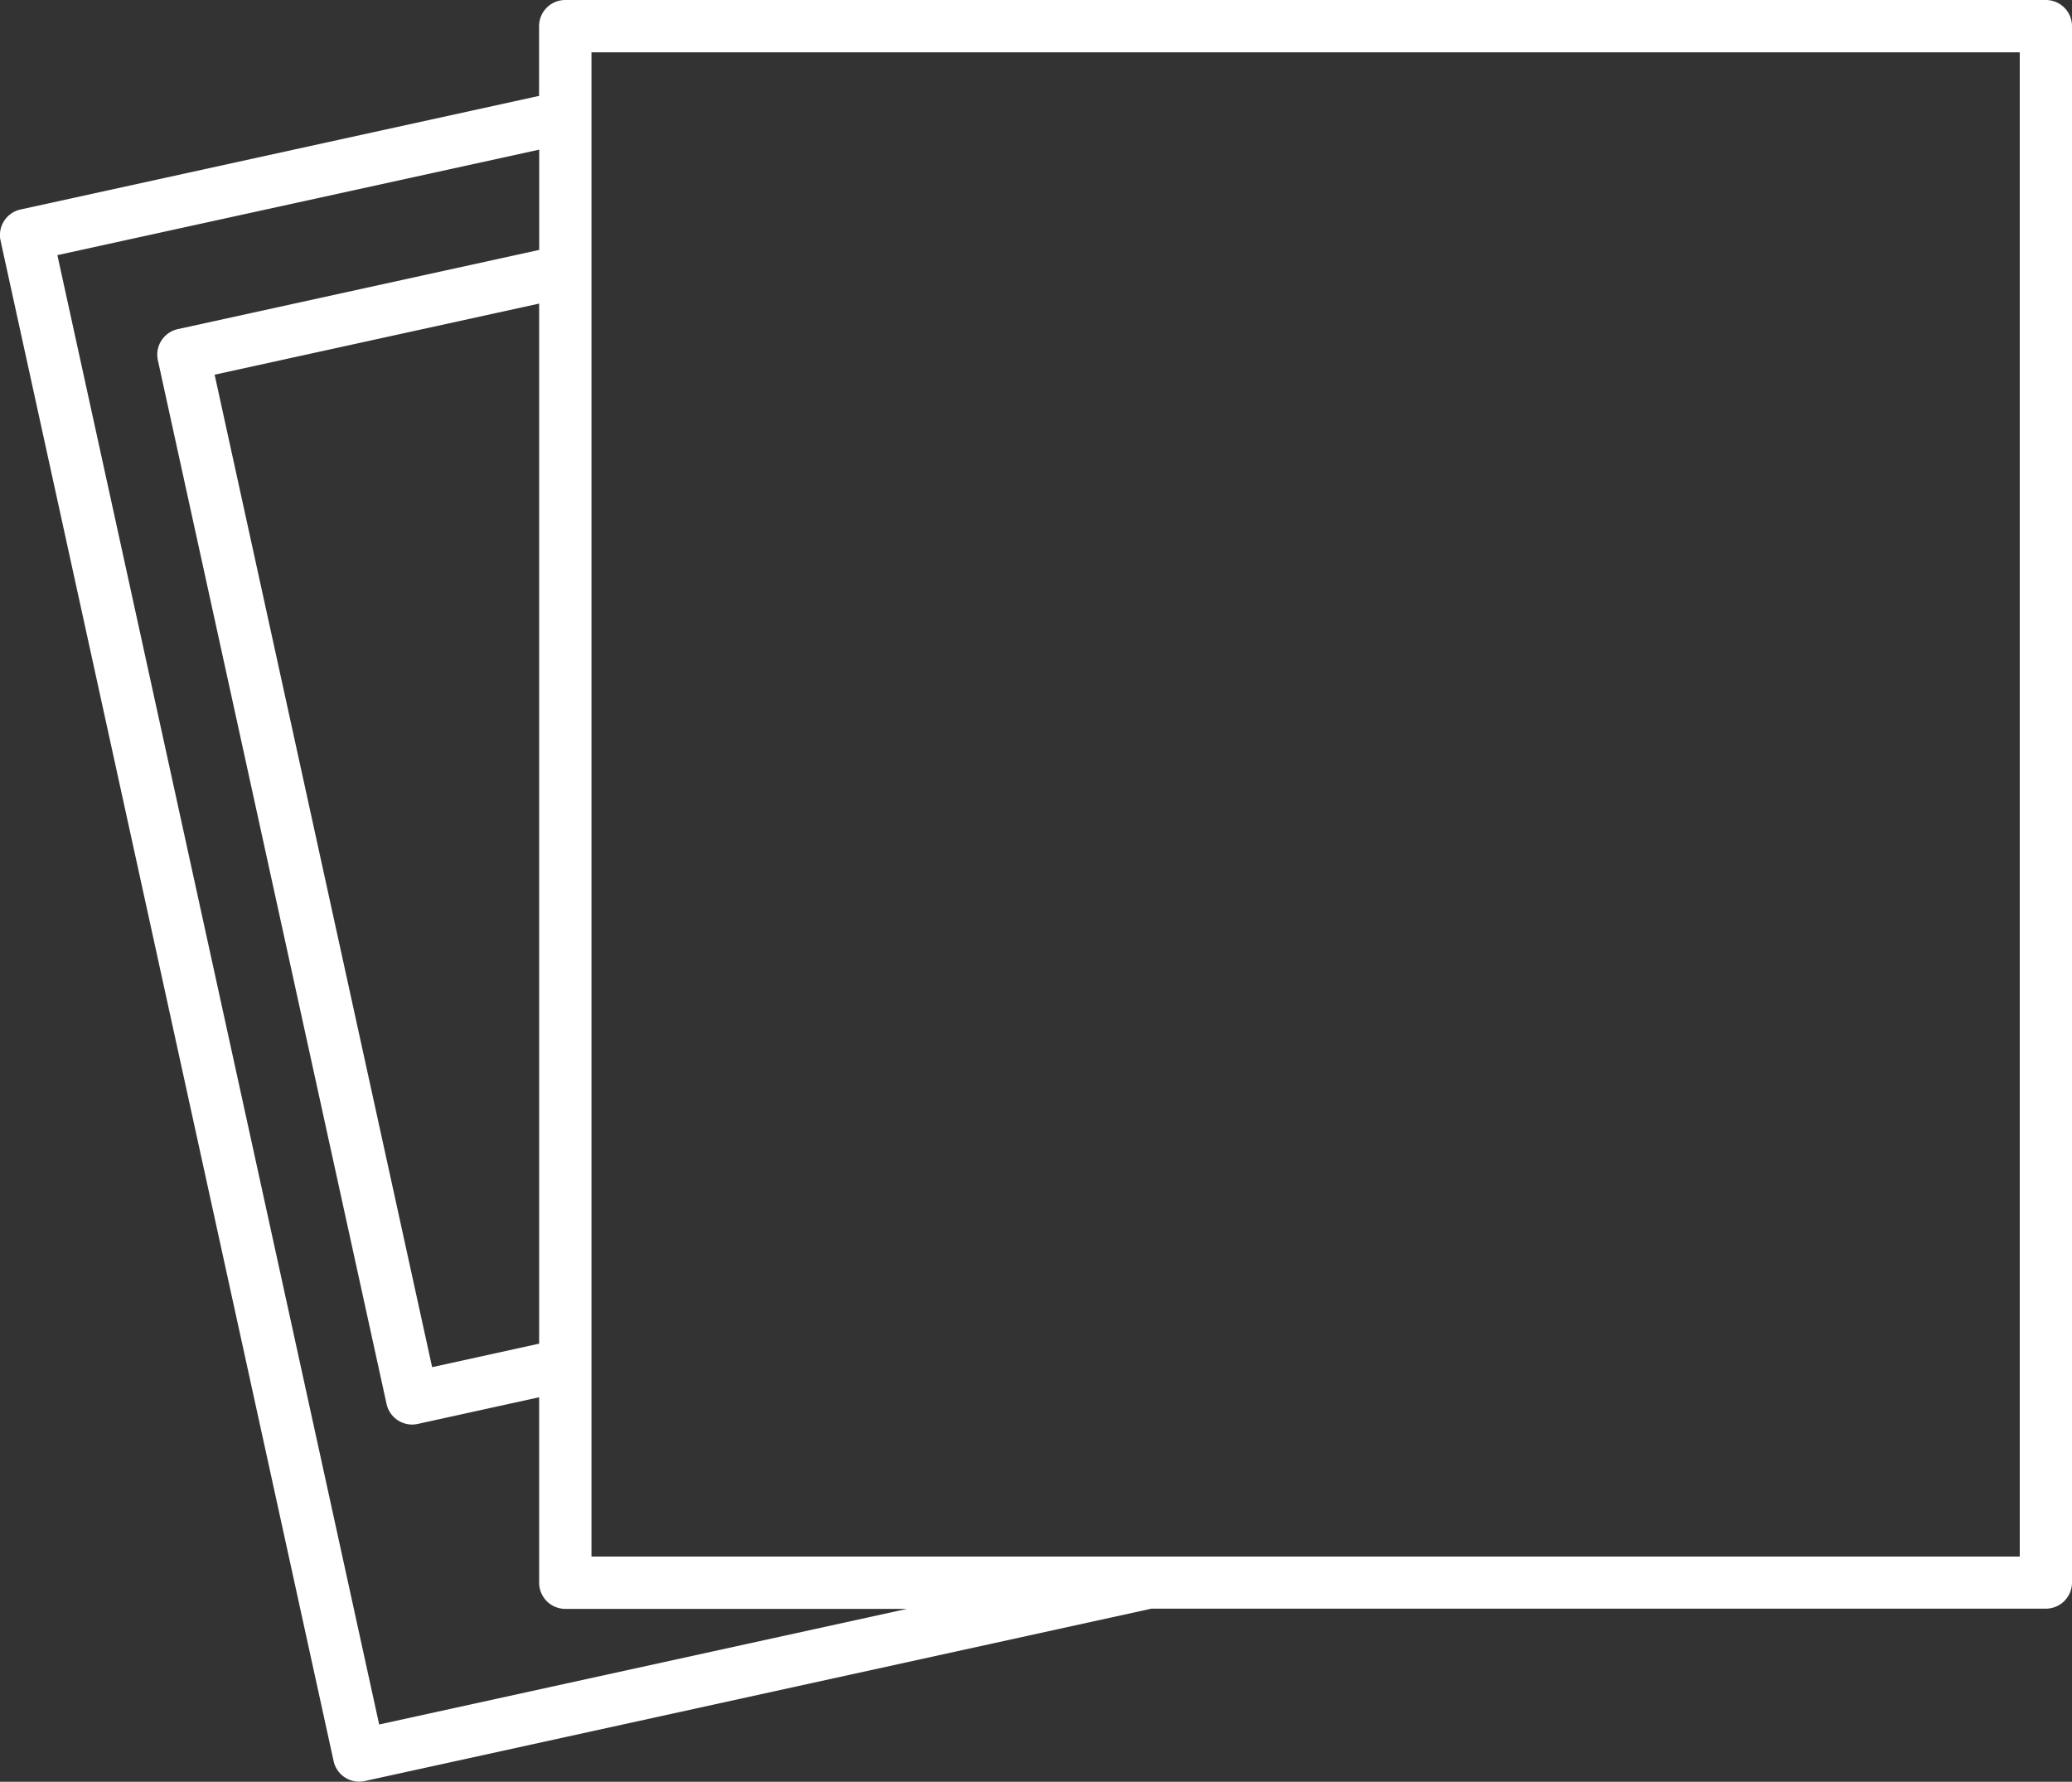 <svg xmlns="http://www.w3.org/2000/svg" width="29.465" height="25.337" viewBox="0 0 29.465 25.337">
  <rect x="0" y="0" width="29.465" height="25.337" fill="#333333" stroke="none"/>
  <path id="Path_12516" data-name="Path 12516" d="M157.364,89.335H136.309a.372.372,0,0,0-.372.372V90.7h-.006l-7.368,1.614a.372.372,0,0,0-.284.443l4.736,21.62a.372.372,0,0,0,.364.293.362.362,0,0,0,.08-.009l11.186-2.451h12.719a.372.372,0,0,0,.372-.372V89.707a.372.372,0,0,0-.372-.372Zm-21.426,19.108h-.006l-1.516.333-3.093-14.113,4.615-1.011Zm-2.275,5.414-4.576-20.894,6.852-1.5V92.89h-.006L130.8,94.015a.372.372,0,0,0-.284.443l3.252,14.841a.373.373,0,0,0,.364.293.359.359,0,0,0,.08-.009l1.726-.379v2.637a.372.372,0,0,0,.372.372h4.859Zm23.33-2.388H136.682V90.079h20.311Z" transform="translate(-128.271 -89.335)" fill="#fff"/>
</svg>

